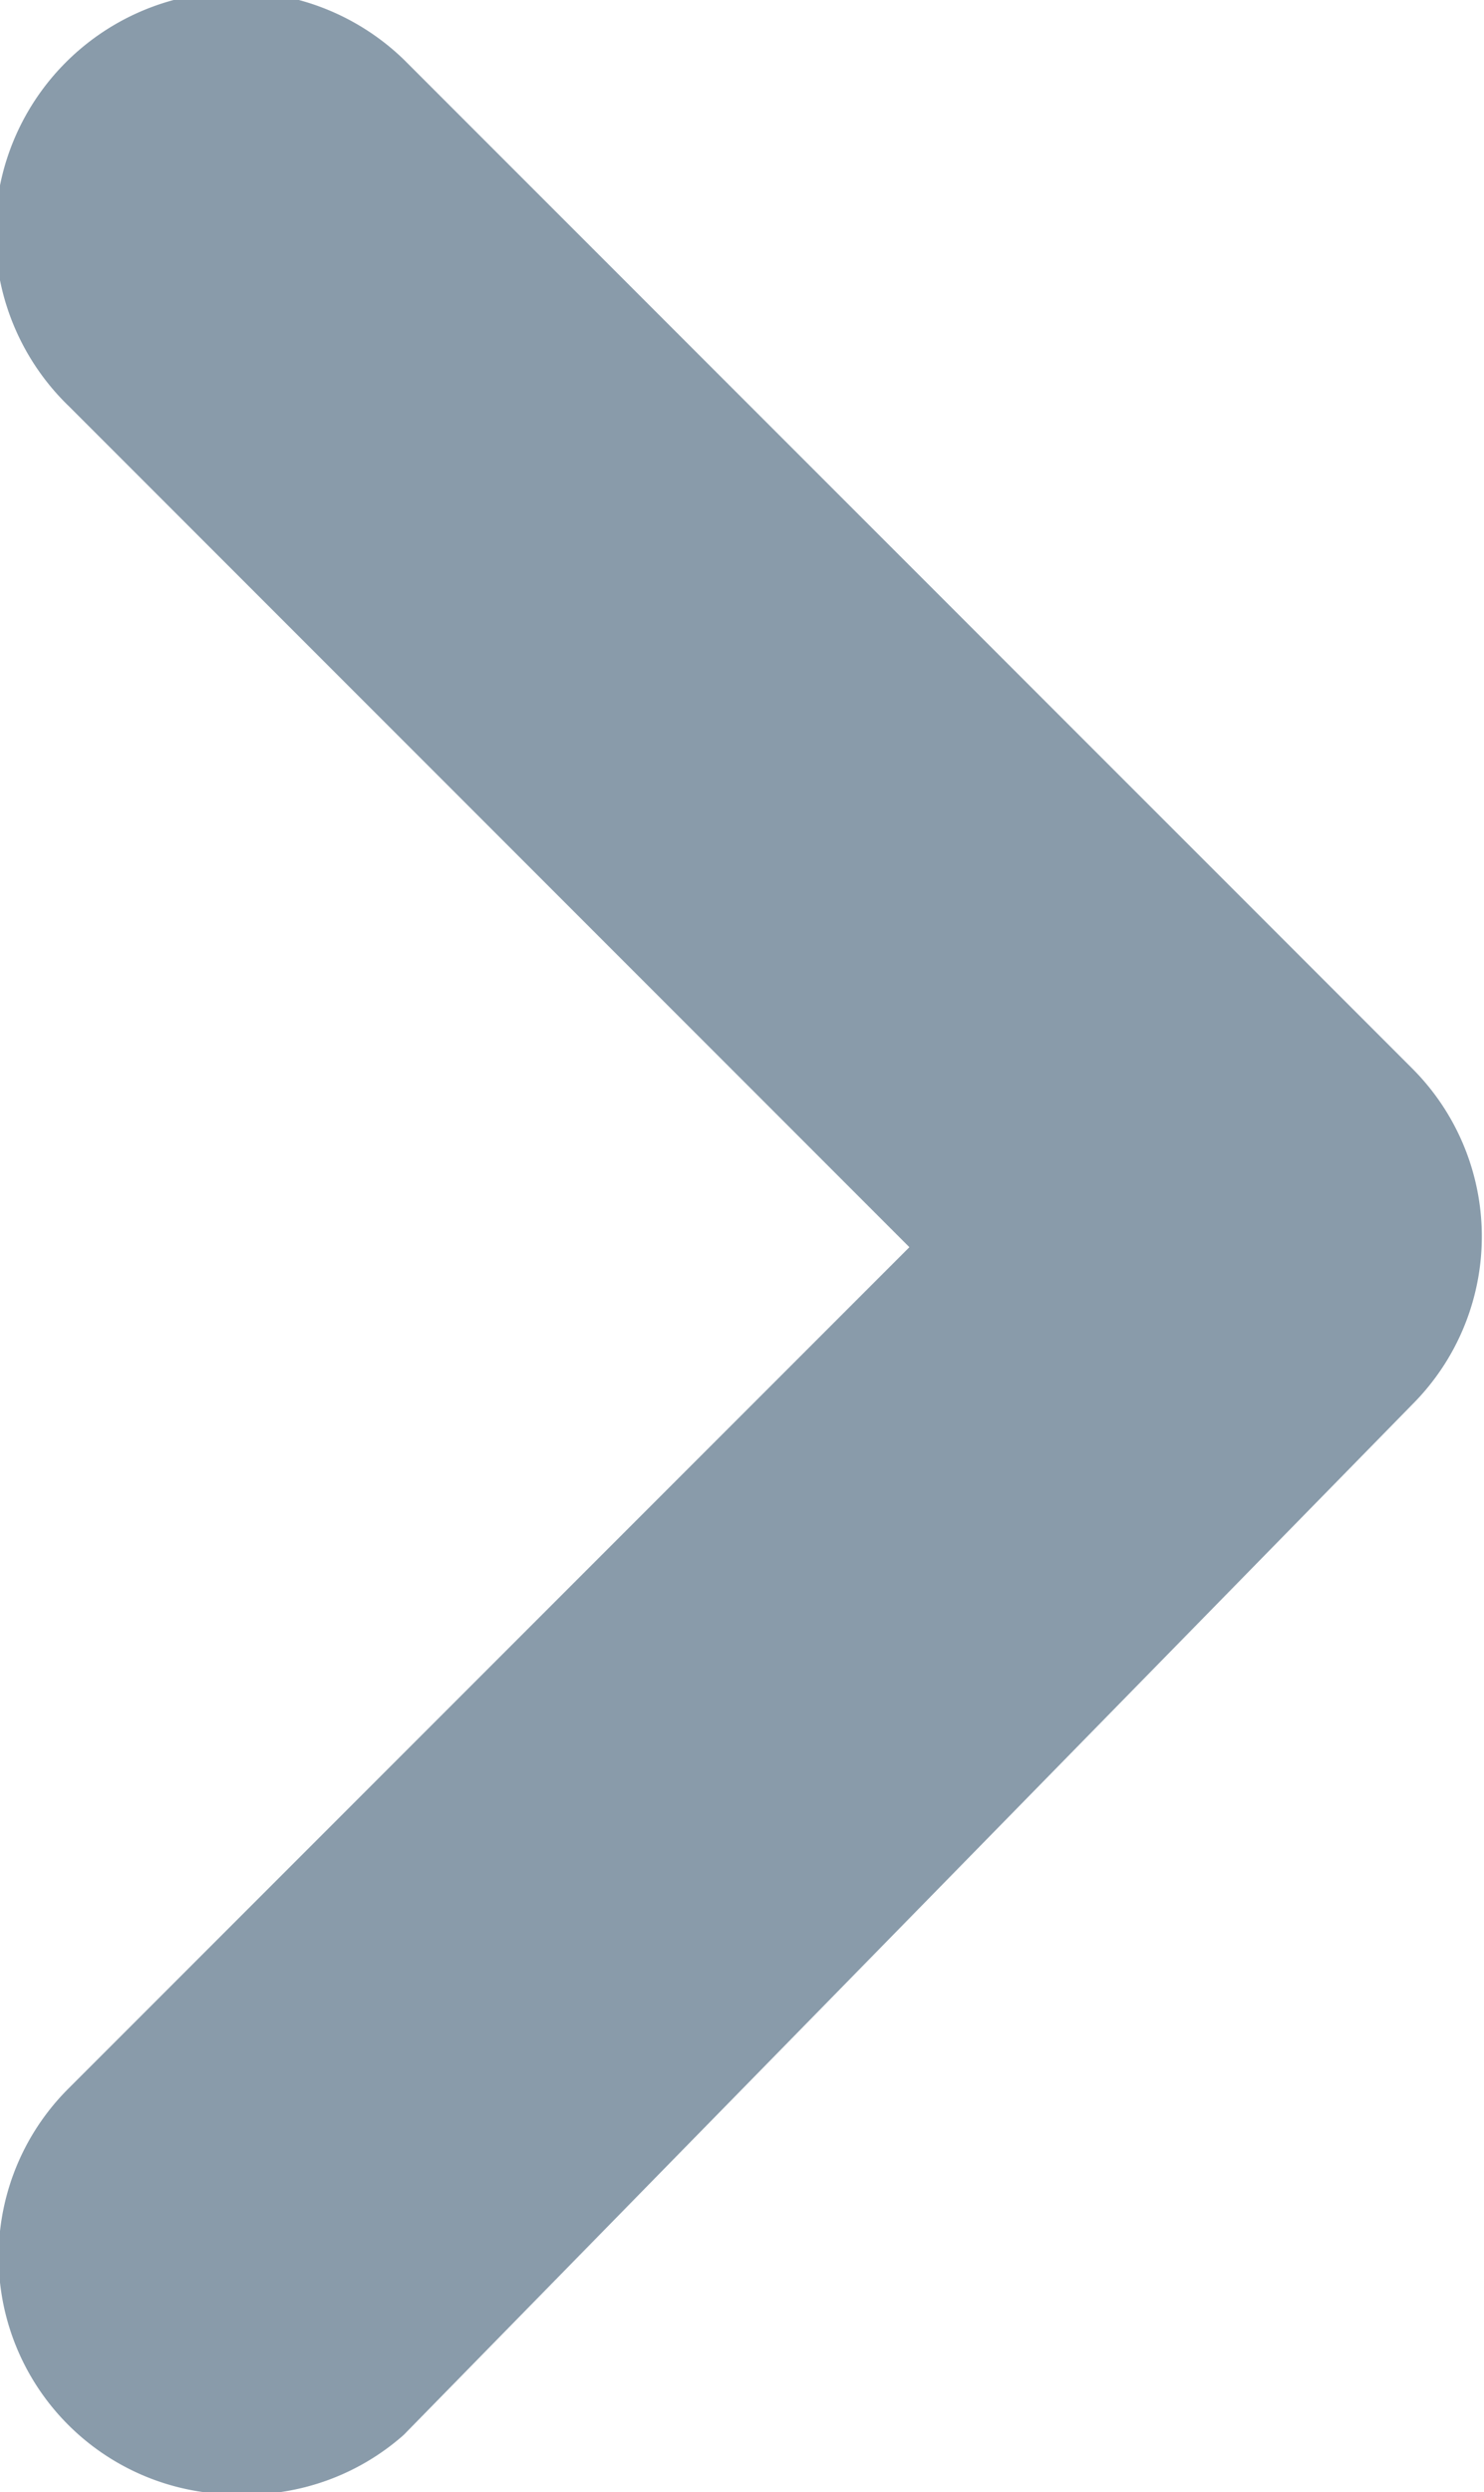 <svg id="Layer_1" data-name="Layer 1" xmlns="http://www.w3.org/2000/svg" viewBox="0 0 6.25 10.49"><title>arrow-right-light</title><path d="M22.88,30.25a1,1,0,0,1-.71-1.71L25.71,25l-3.54-3.54A1,1,0,0,1,23.58,20l4.25,4.25a1,1,0,0,1,0,1.41L23.58,30A1,1,0,0,1,22.88,30.25Z" transform="translate(-21.88 -19.75)" style="fill:#899baa"/></svg>